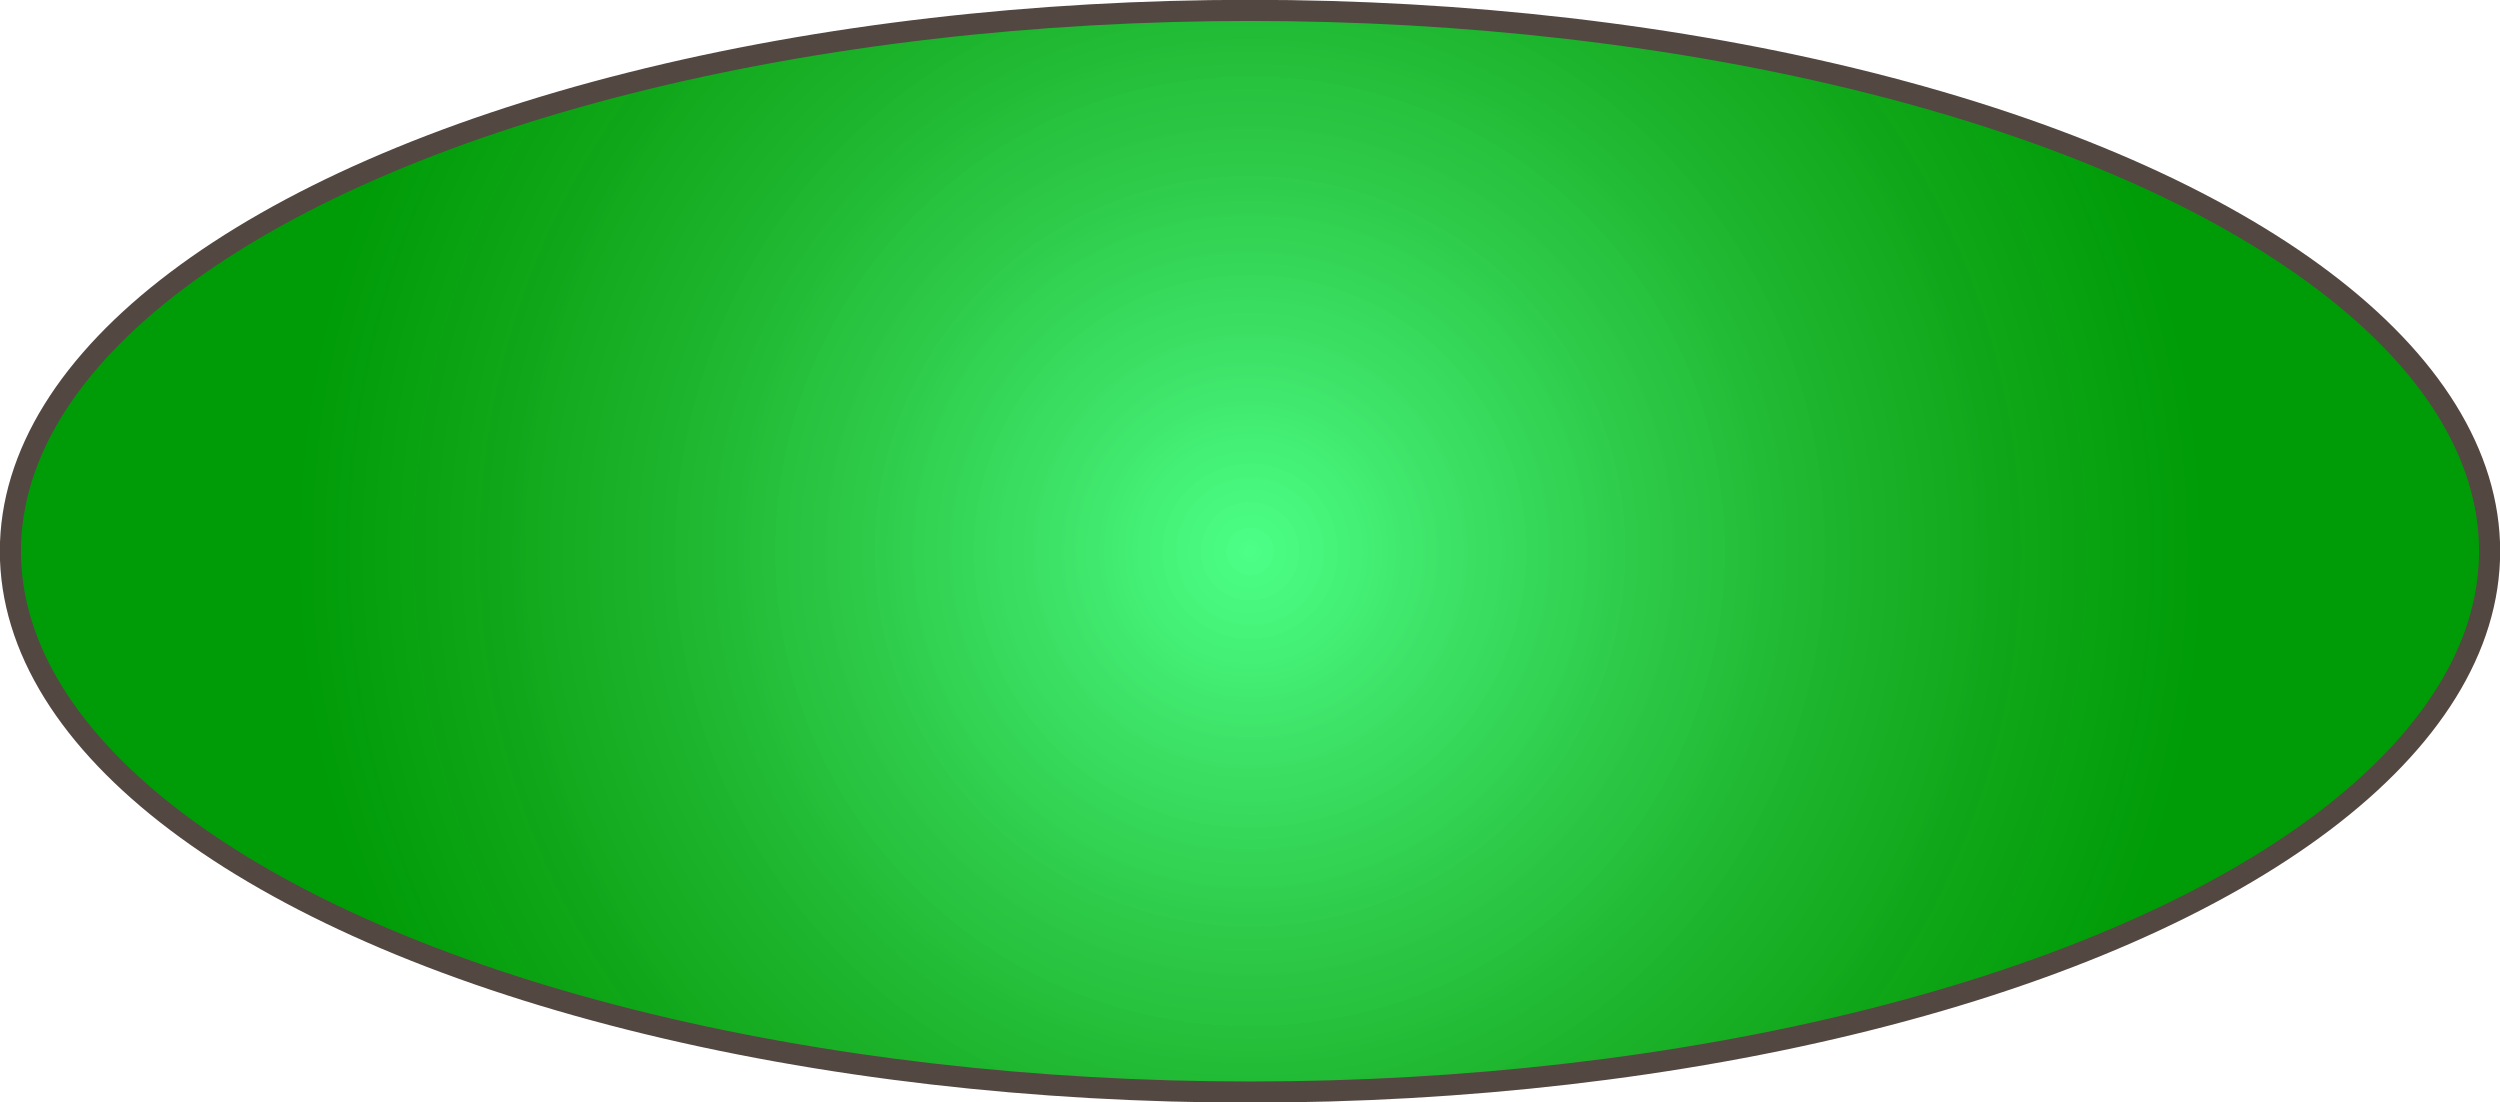 <?xml version="1.0" encoding="utf-8"?>
<!-- Generator: Adobe Illustrator 17.1.0, SVG Export Plug-In . SVG Version: 6.00 Build 0)  -->
<!DOCTYPE svg PUBLIC "-//W3C//DTD SVG 1.1//EN" "http://www.w3.org/Graphics/SVG/1.1/DTD/svg11.dtd">
<svg version="1.1" id="Layer_1" xmlns="http://www.w3.org/2000/svg" xmlns:xlink="http://www.w3.org/1999/xlink" x="0px" y="0px"
	 viewBox="0 0 384.6 169.6" enable-background="new 0 0 384.6 169.6" xml:space="preserve">
<g>
	<g>
		<g>
			<radialGradient id="SVGID_1_" cx="192.307" cy="84.807" r="147.103" gradientUnits="userSpaceOnUse">
				<stop  offset="0" style="stop-color:#FF931E"/>
				<stop  offset="0" style="stop-color:#15FF4B"/>
				<stop  offset="0" style="stop-color:#00FF53;stop-opacity:0.7"/>
				<stop  offset="1.640856e-003" style="stop-color:#00FF53;stop-opacity:0.701"/>
				<stop  offset="0.198" style="stop-color:#00DB38;stop-opacity:0.759"/>
				<stop  offset="0.397" style="stop-color:#00C022;stop-opacity:0.819"/>
				<stop  offset="0.596" style="stop-color:#00AC13;stop-opacity:0.879"/>
				<stop  offset="0.797" style="stop-color:#00A00A;stop-opacity:0.939"/>
				<stop  offset="1" style="stop-color:#009C07"/>
			</radialGradient>
			<ellipse fill="url(#SVGID_1_)" cx="192.3" cy="84.8" rx="190.7" ry="83.2"/>
			<linearGradient id="SVGID_2_" gradientUnits="userSpaceOnUse" x1="1.125" y1="84.807" x2="383.489" y2="84.807">
				<stop  offset="0" style="stop-color:#FF931E"/>
				<stop  offset="0" style="stop-color:#15FF4B"/>
				<stop  offset="7.533157e-002" style="stop-color:#12F441"/>
				<stop  offset="0.303" style="stop-color:#0AD928"/>
				<stop  offset="0.534" style="stop-color:#04C516"/>
				<stop  offset="0.765" style="stop-color:#01B90B"/>
				<stop  offset="1" style="stop-color:#00B507"/>
			</linearGradient>
			<ellipse opacity="0.2" fill="none" stroke="url(#SVGID_2_)" stroke-miterlimit="1" cx="192.3" cy="84.8" rx="190.7" ry="83.2"/>
			
				<ellipse fill="none" stroke="#534741" stroke-width="3.25" stroke-linecap="round" stroke-linejoin="round" cx="192.3" cy="84.8" rx="190.7" ry="83.2"/>
		</g>
	</g>
</g>
</svg>
